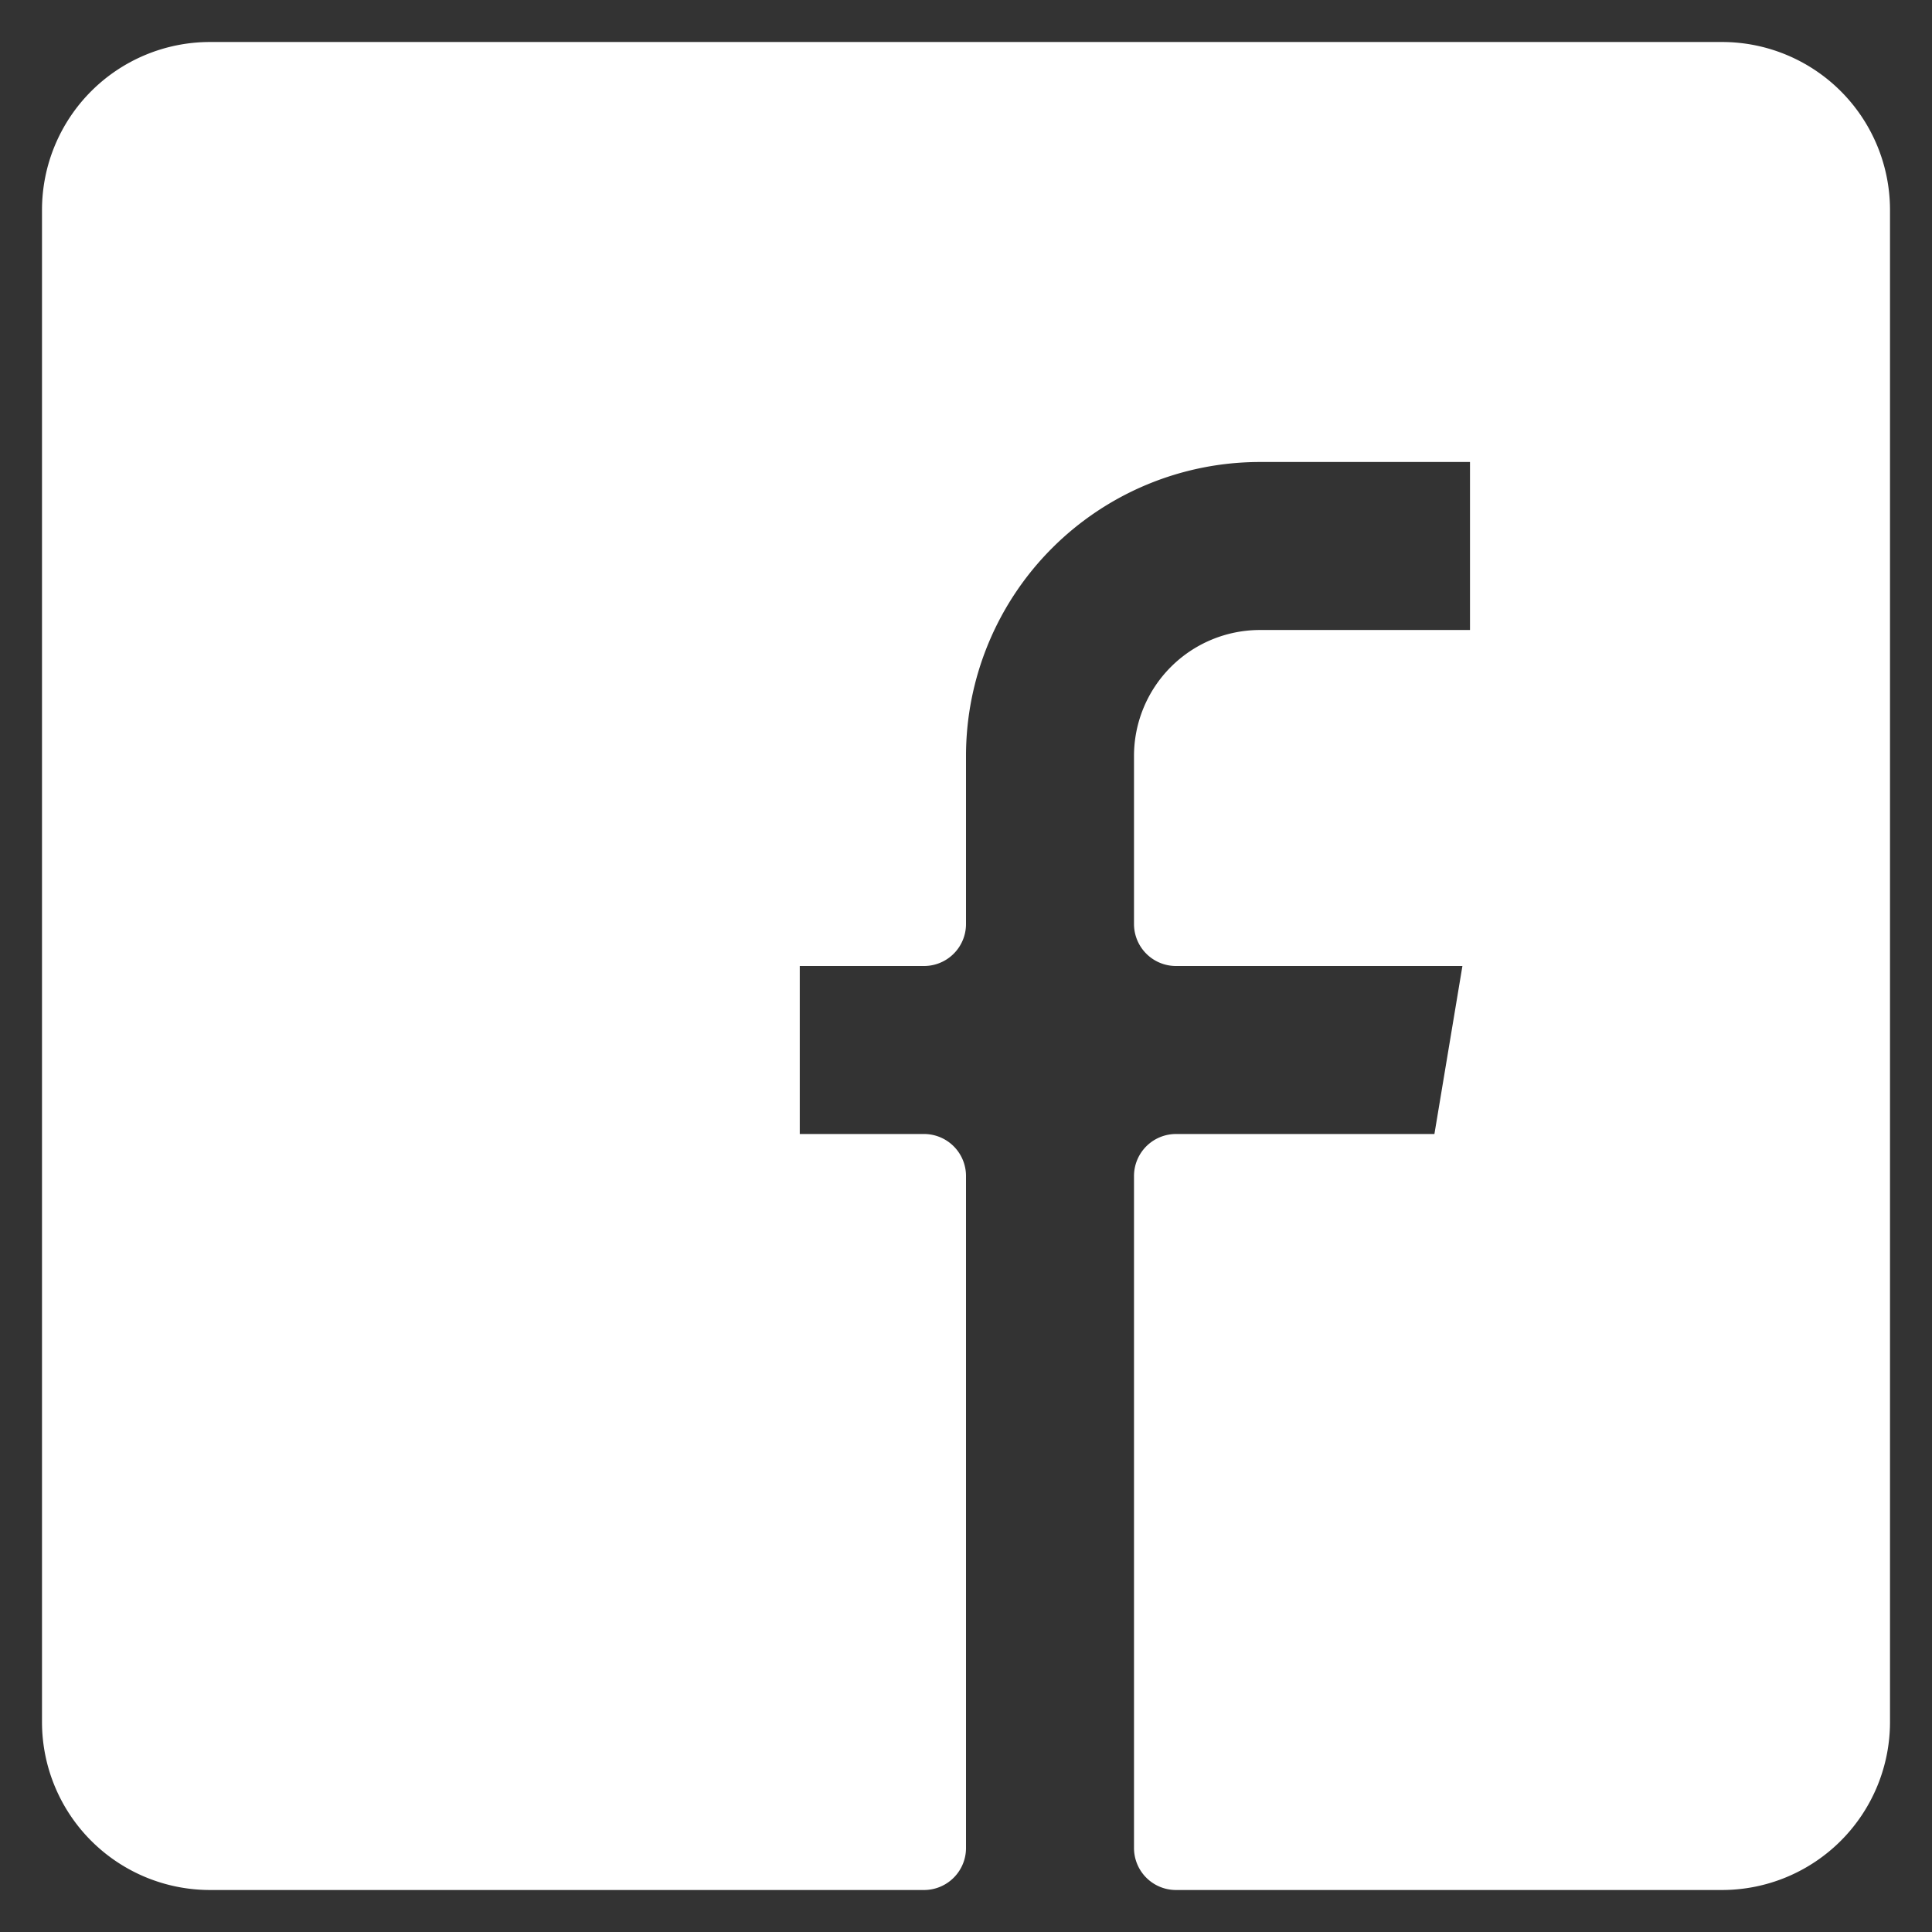 <?xml version="1.0" encoding="iso-8859-1"?>
<!-- Generator: Adobe Illustrator 18.0.0, SVG Export Plug-In . SVG Version: 6.00 Build 0)  -->
<!DOCTYPE svg PUBLIC "-//W3C//DTD SVG 1.1//EN" "http://www.w3.org/Graphics/SVG/1.1/DTD/svg11.dtd">
<svg width="23" height="23" xmlns="http://www.w3.org/2000/svg" class="h-auto"><rect width="100%" height="100%" fill="#333333" stroke="none"/><path d="M20.5 1h-18A1.5 1.5 0 001 2.5v18A1.5 1.5 0 002.5 22H11v-8H9.021v-3H11V9a4 4 0 014-4h3v3h-3a1 1 0 00-1 1v2h4l-.5 3H14v8h6.5a1.5 1.5 0 001.5-1.5v-18A1.5 1.5 0 0020.5 1z" stroke="#fff" fill="#fff" stroke-linecap="round" stroke-linejoin="round"></path></svg>
